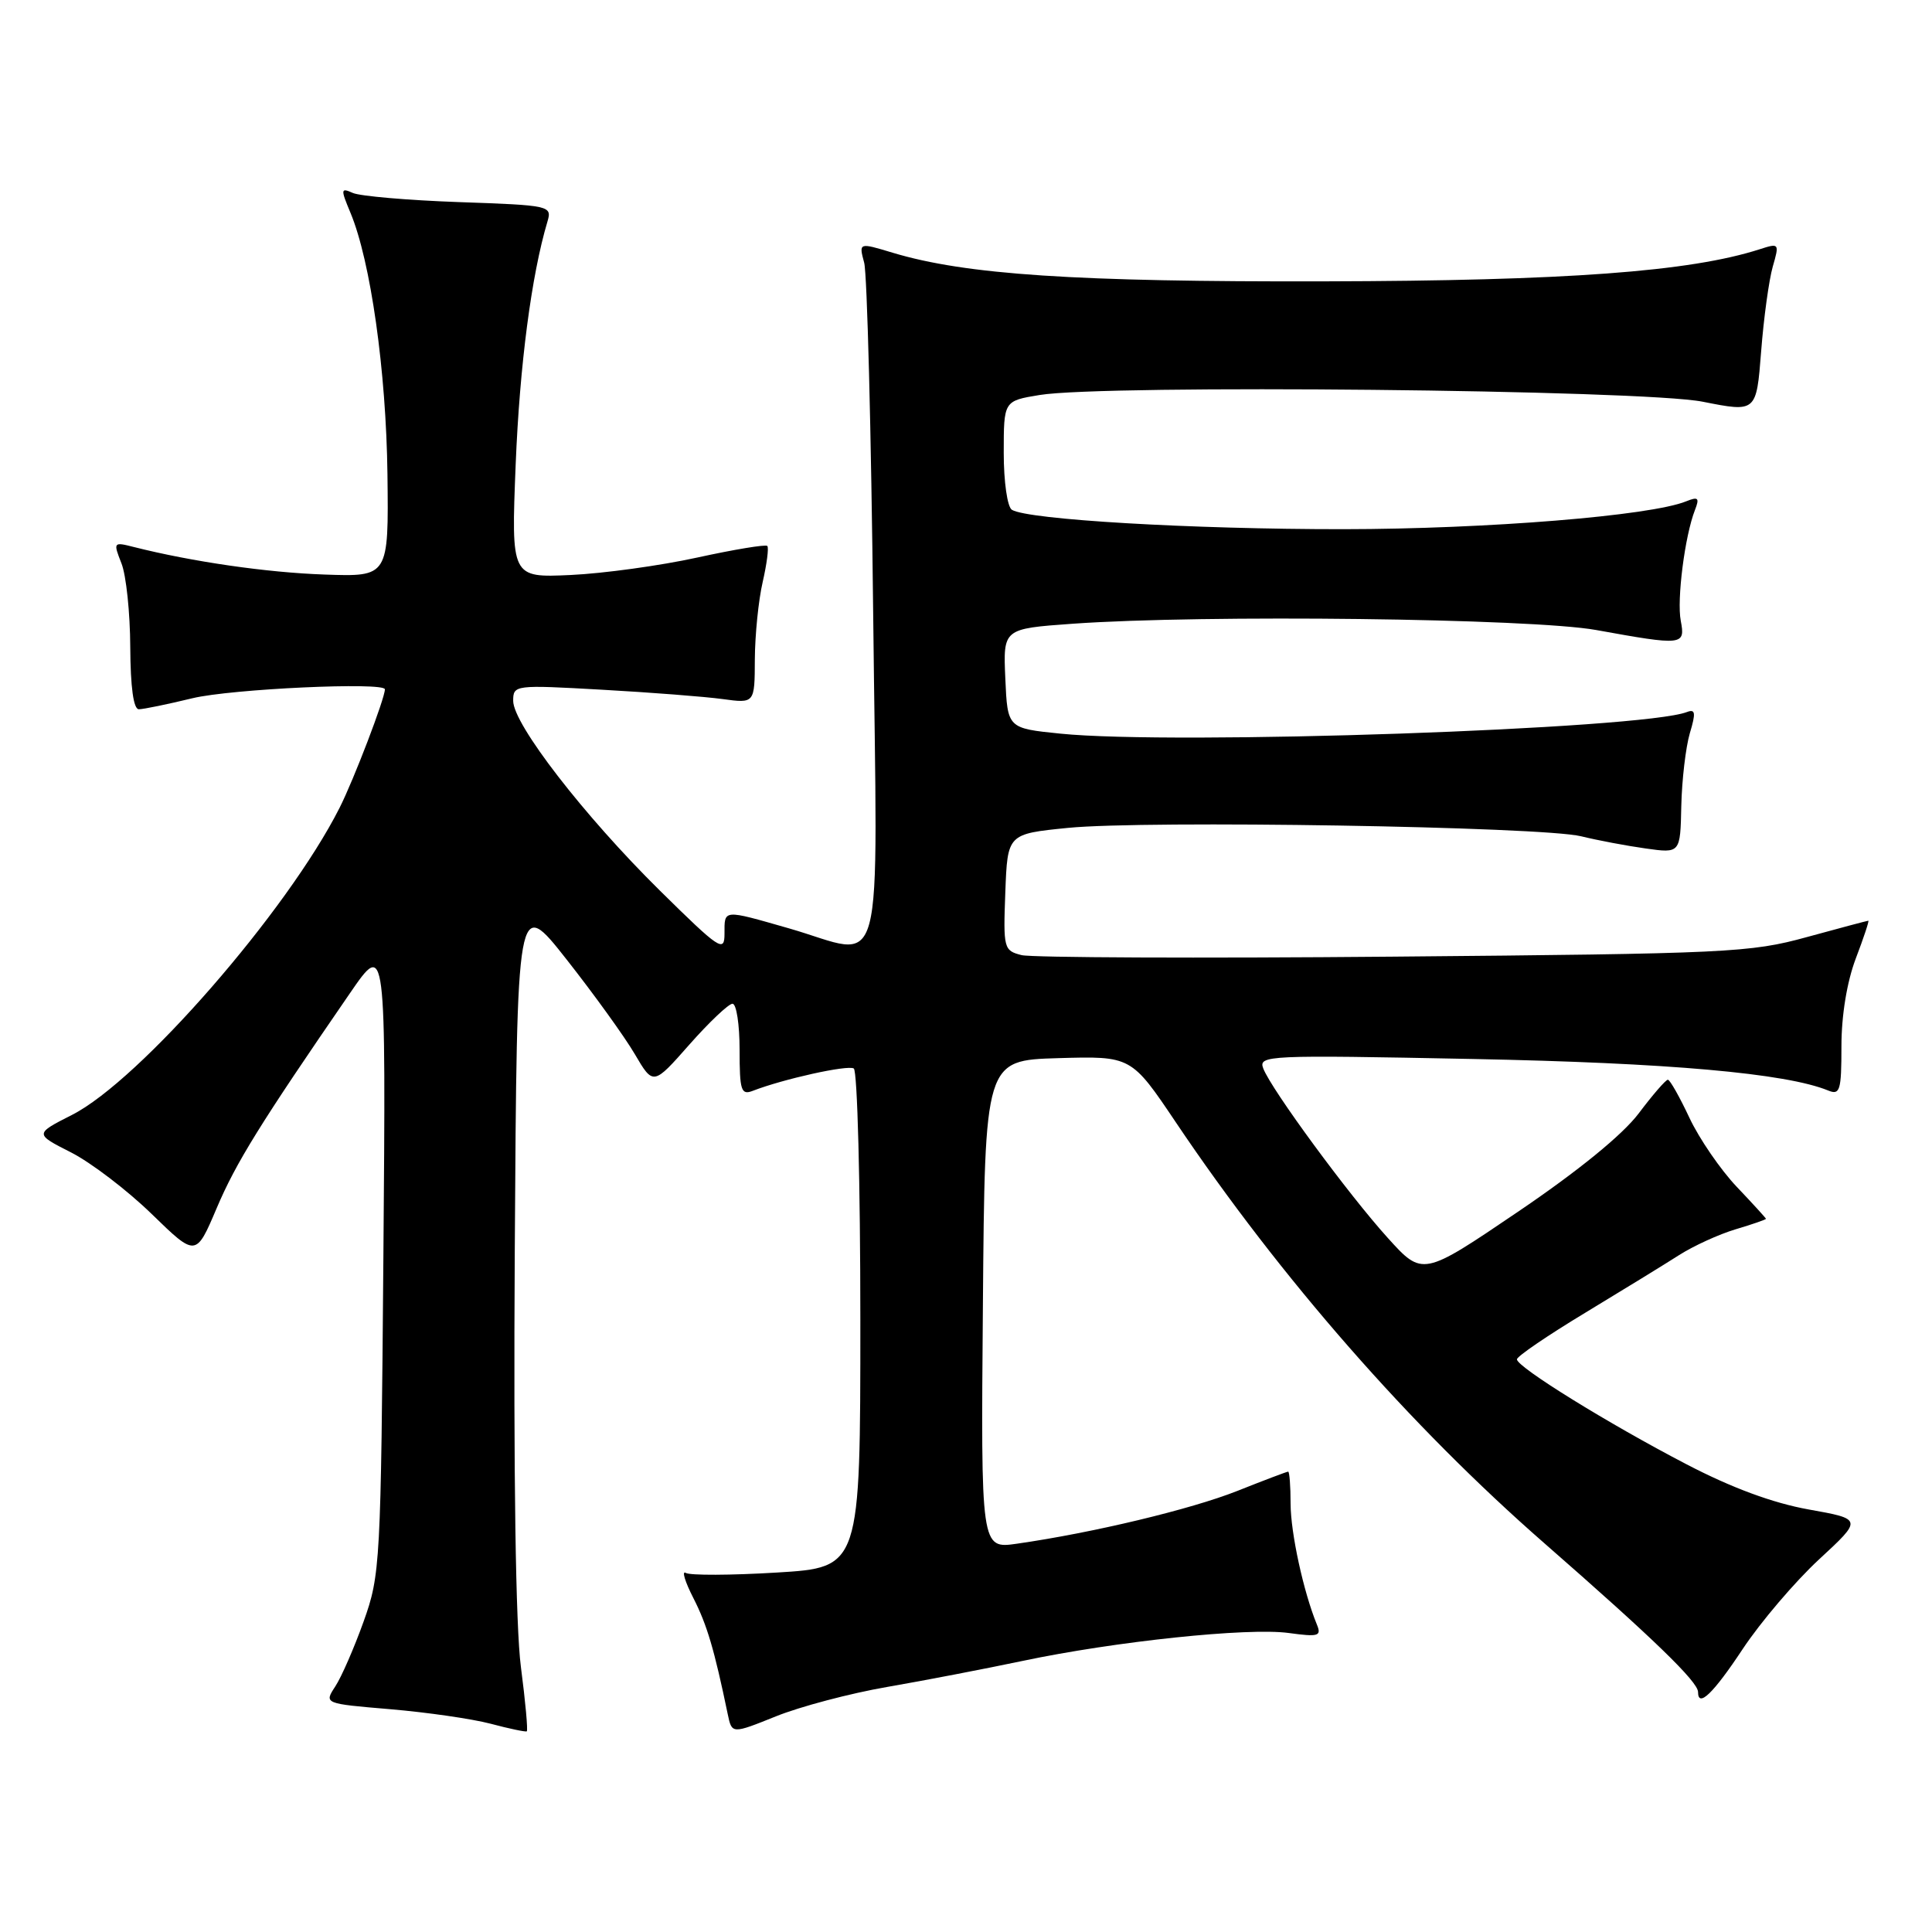 <?xml version="1.0" encoding="UTF-8" standalone="no"?>
<!DOCTYPE svg PUBLIC "-//W3C//DTD SVG 1.1//EN" "http://www.w3.org/Graphics/SVG/1.1/DTD/svg11.dtd" >
<svg xmlns="http://www.w3.org/2000/svg" xmlns:xlink="http://www.w3.org/1999/xlink" version="1.1" viewBox="0 0 256 256">
 <g >
 <path fill="currentColor"
d=" M 69.02 220.86 C 68.33 215.57 68.03 195.31 68.21 165.64 C 68.50 118.78 68.50 118.78 75.08 127.14 C 78.70 131.74 82.77 137.38 84.11 139.67 C 86.56 143.84 86.56 143.84 91.34 138.42 C 93.97 135.44 96.55 133.00 97.06 133.00 C 97.58 133.00 98.00 135.75 98.00 139.11 C 98.00 144.51 98.20 145.14 99.75 144.54 C 103.80 142.97 112.32 141.08 113.13 141.58 C 113.61 141.88 114.00 156.87 114.00 174.91 C 114.00 207.70 114.00 207.70 102.94 208.37 C 96.86 208.74 91.42 208.76 90.87 208.42 C 90.31 208.07 90.76 209.58 91.88 211.76 C 93.69 215.32 94.64 218.52 96.43 227.14 C 96.98 229.77 96.98 229.77 102.80 227.43 C 105.99 226.14 112.63 224.38 117.55 223.53 C 122.47 222.68 130.55 221.12 135.50 220.08 C 147.77 217.49 165.36 215.64 170.76 216.38 C 174.72 216.92 175.13 216.80 174.49 215.25 C 172.72 210.93 171.02 203.14 171.01 199.25 C 171.01 196.91 170.86 195.00 170.69 195.00 C 170.52 195.00 167.48 196.15 163.94 197.56 C 157.77 200.00 144.85 203.10 134.74 204.55 C 129.97 205.23 129.97 205.23 130.24 172.87 C 130.50 140.50 130.50 140.50 140.20 140.21 C 149.90 139.93 149.90 139.93 155.83 148.75 C 169.66 169.32 186.87 188.97 204.65 204.50 C 219.01 217.05 225.00 222.84 225.00 224.20 C 225.00 226.34 227.01 224.41 230.92 218.50 C 233.29 214.93 237.83 209.60 241.01 206.65 C 246.81 201.29 246.81 201.29 239.65 200.01 C 234.91 199.16 229.47 197.15 223.50 194.04 C 213.09 188.63 201.00 181.14 201.00 180.12 C 201.00 179.73 205.06 176.96 210.03 173.96 C 214.99 170.96 220.61 167.51 222.50 166.30 C 224.40 165.09 227.76 163.55 229.97 162.89 C 232.19 162.23 234.00 161.60 234.00 161.50 C 234.00 161.41 232.25 159.49 230.11 157.24 C 227.98 154.99 225.16 150.89 223.86 148.12 C 222.56 145.35 221.28 143.08 221.00 143.07 C 220.72 143.07 218.98 145.08 217.13 147.54 C 214.99 150.37 209.13 155.15 201.13 160.57 C 188.50 169.13 188.50 169.13 183.87 164.01 C 178.66 158.25 168.46 144.36 167.39 141.58 C 166.72 139.83 167.89 139.78 195.10 140.32 C 221.09 140.83 236.64 142.21 242.25 144.50 C 243.81 145.14 244.00 144.51 244.00 138.62 C 244.00 134.55 244.73 130.10 245.90 127.01 C 246.95 124.25 247.70 122.00 247.56 122.00 C 247.43 122.00 243.76 122.98 239.41 124.17 C 231.93 126.23 228.95 126.37 184.66 126.76 C 158.90 126.99 136.71 126.89 135.37 126.56 C 133.00 125.96 132.93 125.69 133.21 118.22 C 133.50 110.50 133.50 110.50 141.50 109.70 C 151.85 108.67 204.29 109.53 209.50 110.81 C 211.70 111.35 215.56 112.08 218.08 112.43 C 222.65 113.07 222.65 113.07 222.78 106.79 C 222.86 103.33 223.37 99.00 223.91 97.16 C 224.73 94.44 224.65 93.92 223.52 94.35 C 217.63 96.62 155.58 98.75 140.50 97.21 C 133.50 96.50 133.50 96.50 133.21 89.90 C 132.92 83.31 132.92 83.31 142.11 82.65 C 159.55 81.41 202.92 81.94 211.50 83.48 C 223.01 85.56 223.33 85.53 222.71 82.26 C 222.17 79.44 223.25 71.00 224.59 67.58 C 225.22 65.97 225.03 65.78 223.42 66.43 C 218.69 68.35 197.05 70.10 178.00 70.12 C 157.87 70.13 136.20 68.86 134.08 67.55 C 133.48 67.18 133.00 63.84 133.00 60.00 C 133.00 53.12 133.00 53.12 137.75 52.34 C 146.35 50.92 217.64 51.64 225.62 53.23 C 232.73 54.64 232.73 54.64 233.36 46.57 C 233.70 42.13 234.40 37.08 234.90 35.33 C 235.79 32.24 235.76 32.19 233.16 33.03 C 223.92 36.00 207.54 37.21 175.50 37.28 C 142.47 37.36 127.97 36.40 118.29 33.49 C 113.79 32.13 113.79 32.13 114.51 34.82 C 114.90 36.29 115.44 57.19 115.70 81.25 C 116.25 131.50 117.53 126.73 104.50 123.00 C 95.73 120.49 96.00 120.47 96.00 123.73 C 96.00 126.25 95.36 125.82 87.41 117.98 C 77.39 108.09 68.00 95.95 68.00 92.87 C 68.00 90.76 68.19 90.74 79.75 91.39 C 86.21 91.75 93.41 92.31 95.75 92.63 C 100.00 93.21 100.00 93.21 100.02 87.36 C 100.04 84.13 100.50 79.53 101.06 77.12 C 101.61 74.71 101.89 72.56 101.67 72.34 C 101.45 72.12 97.27 72.81 92.38 73.88 C 87.50 74.95 79.95 75.99 75.61 76.19 C 67.73 76.55 67.73 76.55 68.33 61.53 C 68.86 48.40 70.42 36.45 72.54 29.36 C 73.16 27.26 72.90 27.20 60.84 26.78 C 54.05 26.54 47.72 25.99 46.76 25.57 C 45.14 24.85 45.12 25.04 46.44 28.20 C 49.11 34.60 51.17 49.16 51.34 62.85 C 51.50 76.43 51.50 76.43 43.00 76.13 C 35.37 75.87 25.45 74.43 17.73 72.48 C 15.02 71.79 14.99 71.84 16.09 74.64 C 16.72 76.21 17.24 81.21 17.26 85.75 C 17.29 91.07 17.69 93.99 18.40 93.98 C 19.00 93.98 22.20 93.32 25.50 92.52 C 30.64 91.28 51.00 90.34 51.00 91.34 C 51.00 92.54 46.87 103.34 44.99 107.05 C 38.06 120.75 18.50 143.19 9.54 147.73 C 4.58 150.25 4.58 150.25 9.41 152.70 C 12.06 154.05 16.87 157.72 20.10 160.86 C 25.96 166.56 25.96 166.56 28.71 160.09 C 31.28 154.04 34.46 148.91 46.38 131.59 C 51.14 124.67 51.14 124.67 50.80 166.59 C 50.47 207.23 50.39 208.69 48.18 214.86 C 46.93 218.35 45.24 222.23 44.42 223.47 C 42.94 225.74 42.94 225.74 51.72 226.48 C 56.55 226.89 62.52 227.75 65.00 228.40 C 67.47 229.06 69.64 229.51 69.80 229.41 C 69.97 229.31 69.62 225.46 69.02 220.86 Z "/>
</g>
</svg>